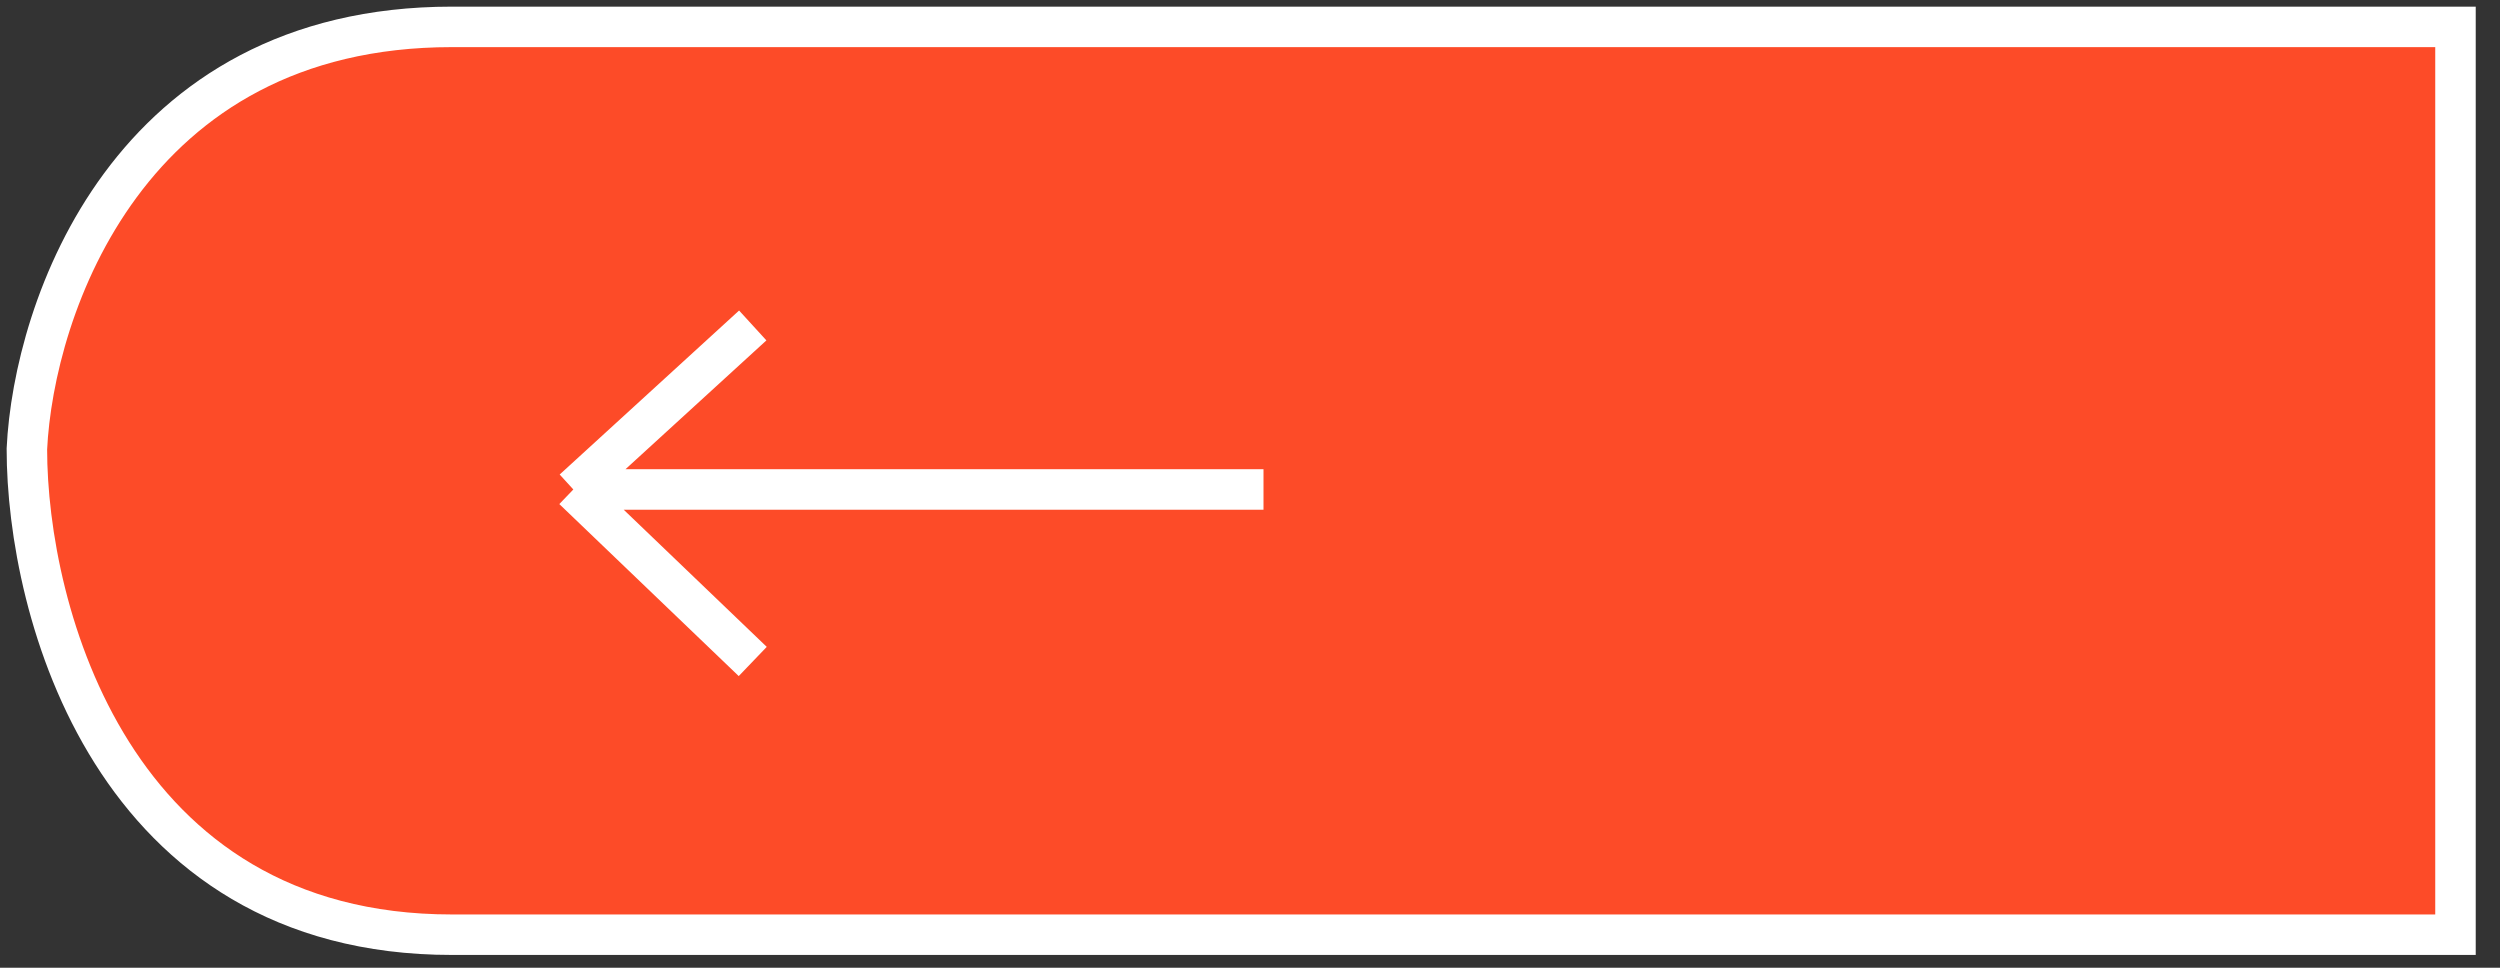 <svg width="93" height="36" viewBox="0 0 93 36" fill="none" xmlns="http://www.w3.org/2000/svg">
<rect x="0" y="0" width="93" height="36" fill="#333333" stroke="none"/>
<path d="M91.344 1V34.771H16.81C4.162 34.771 1 22.725 1 16.702C1.251 11.468 4.764 1 16.81 1H91.344Z" fill="#FD4B28"/>
<path d="M21.328 18.208H47.002M21.328 18.208L28.002 12.107M21.328 18.208L28.002 24.607M91.344 1V34.771H16.81C4.162 34.771 1 22.725 1 16.702C1.251 11.468 4.764 1 16.81 1H91.344Z" stroke="white" stroke-width="1.506"/>
</svg>
